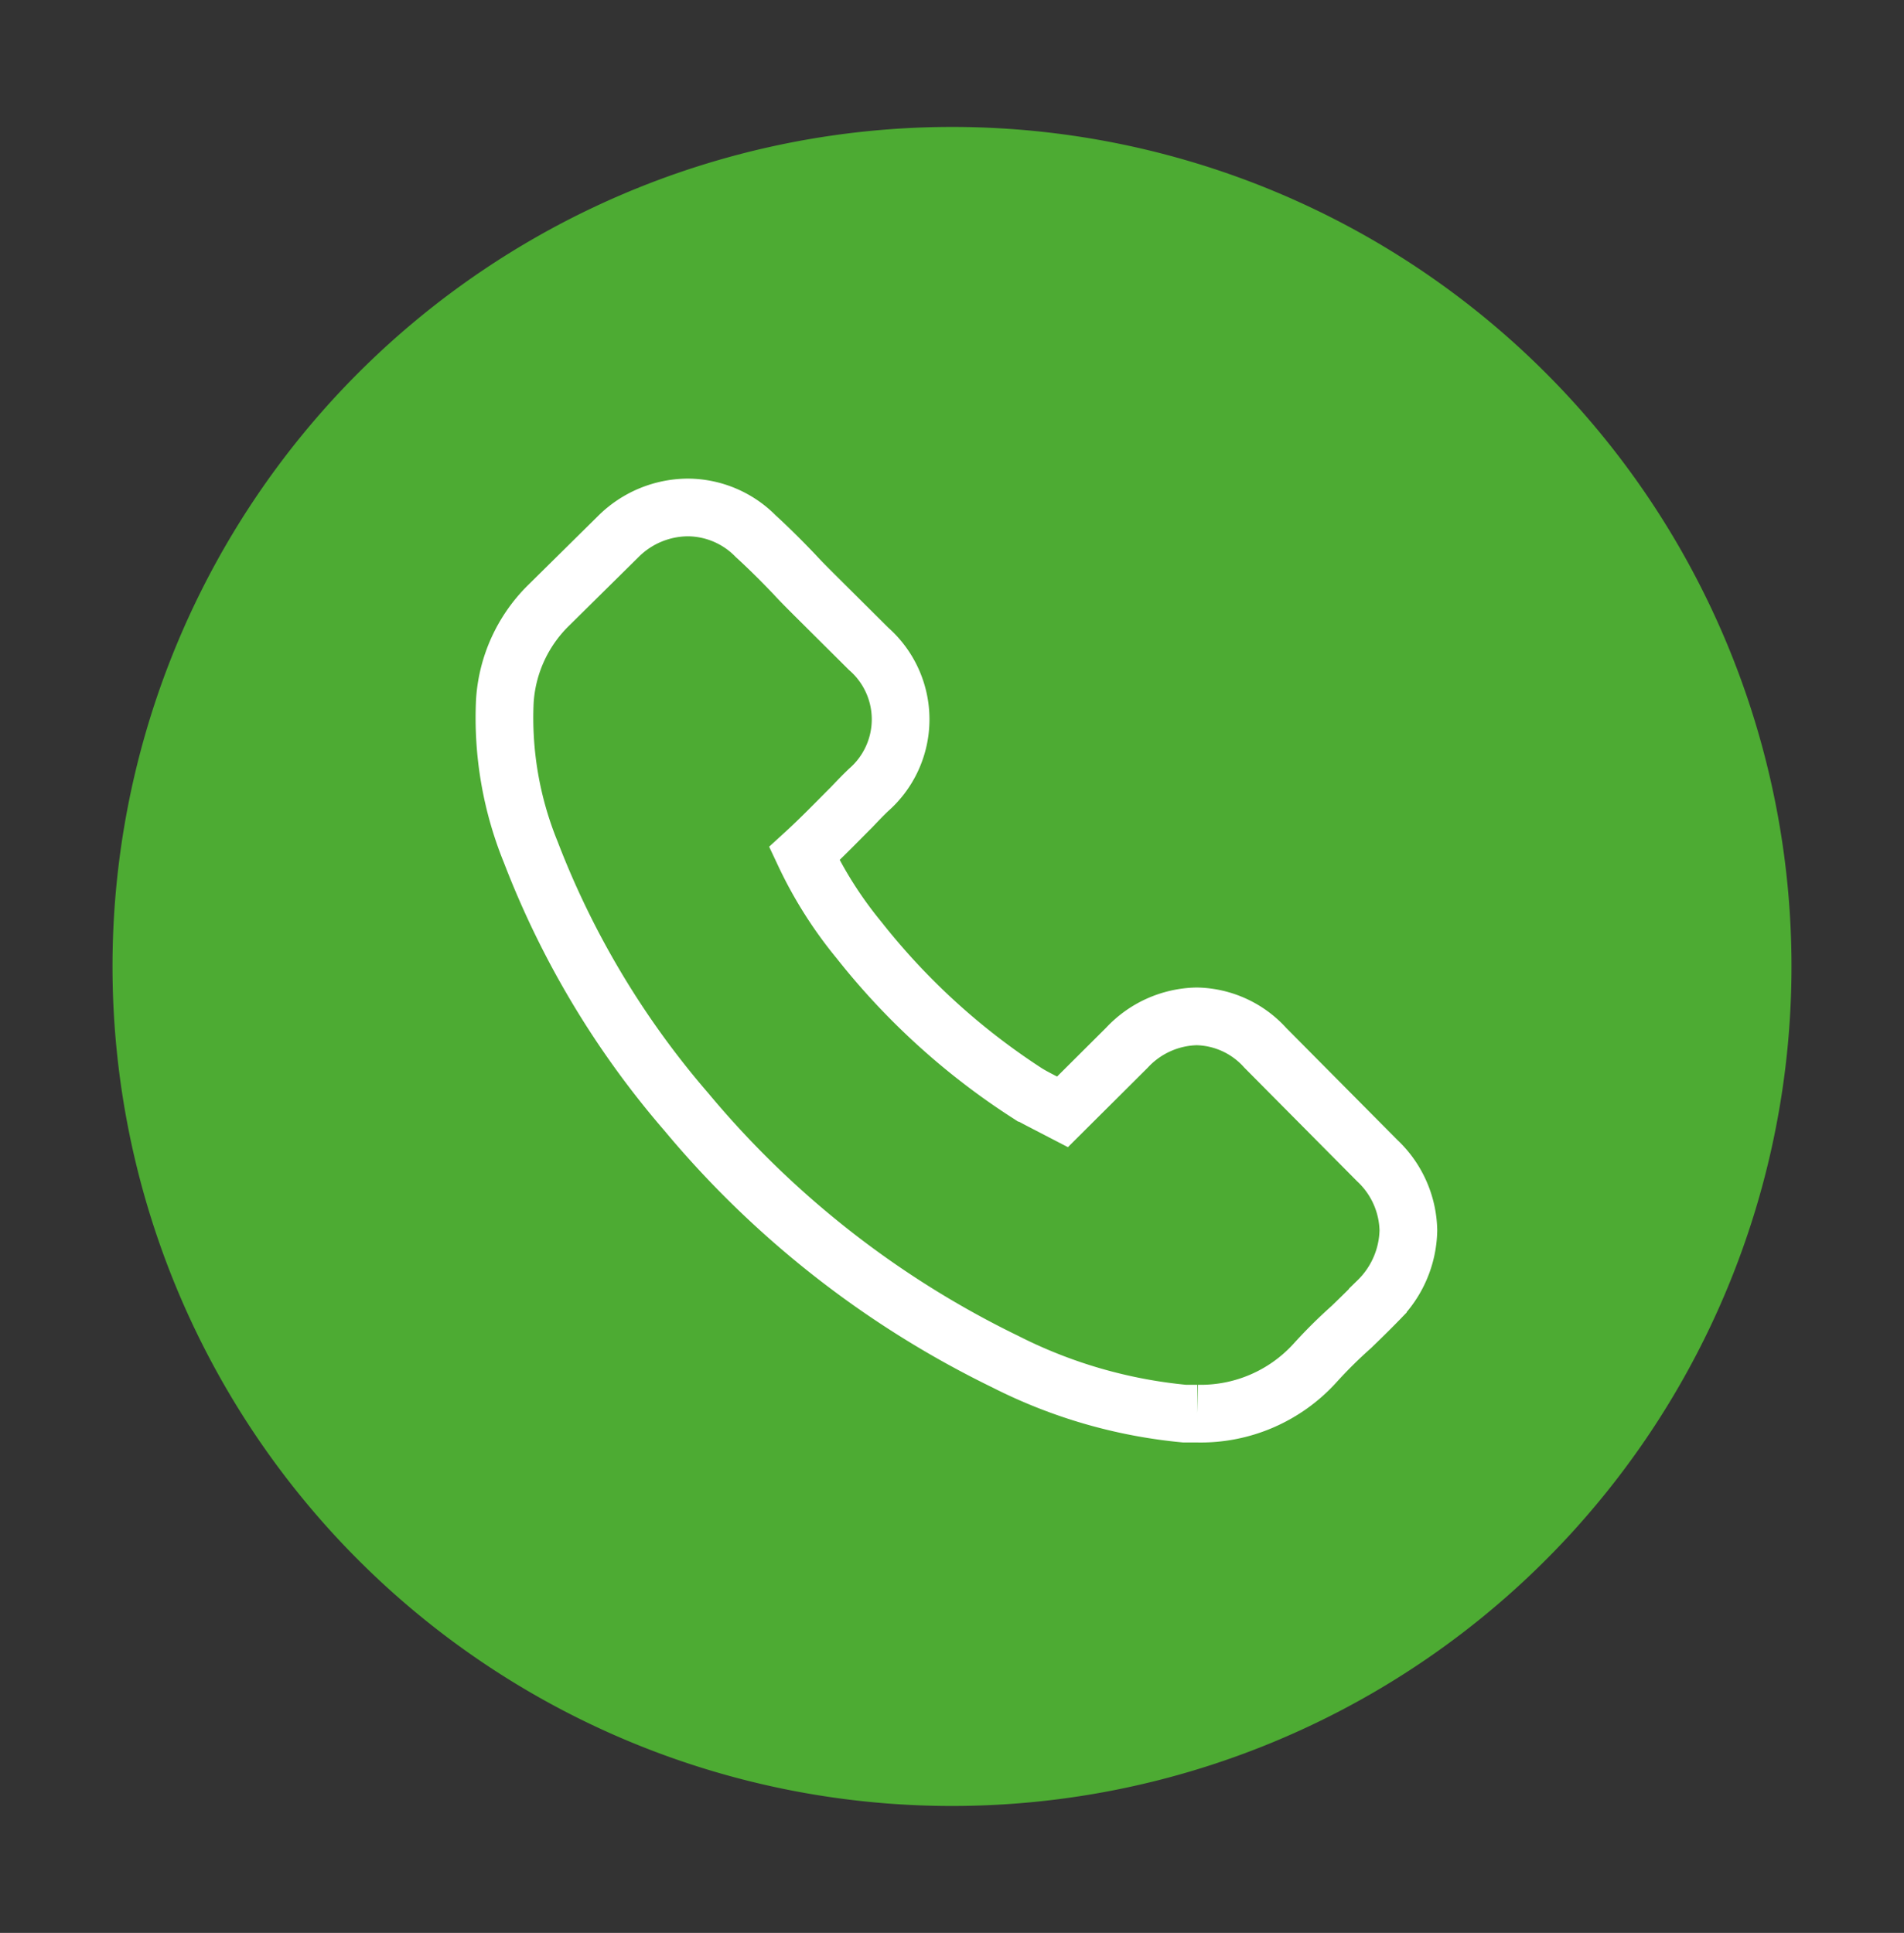 <svg id="Capa_1" data-name="Capa 1" xmlns="http://www.w3.org/2000/svg" viewBox="0 0 66 67"><rect x="0" y="0" width="66" height="67" fill="#333333" stroke="none"/><defs><style>.cls-1{fill:#4dab33;}.cls-2{fill:none;stroke:#fff;stroke-miterlimit:10;stroke-width:2px;}</style></defs><path class="cls-1" d="M62.1,33.5A29.1,29.1,0,1,1,33,4.4,29.1,29.1,0,0,1,62.1,33.5"/><path class="cls-2" d="M43.86,36.32a3.28,3.28,0,0,0-2.38-1.09,3.4,3.4,0,0,0-2.42,1.09l-2.23,2.22-.54-.28c-.25-.13-.49-.25-.7-.38a24,24,0,0,1-5.81-5.29,14.24,14.24,0,0,1-1.9-3c.58-.53,1.11-1.08,1.64-1.61.19-.2.39-.41.59-.6a3.25,3.25,0,0,0,0-4.89l-1.93-1.92c-.22-.22-.44-.44-.65-.67-.42-.44-.87-.89-1.33-1.31a3.32,3.32,0,0,0-2.36-1,3.44,3.44,0,0,0-2.4,1h0L19,21A5.1,5.1,0,0,0,17.5,24.3a12.33,12.33,0,0,0,.9,5.24,30.44,30.44,0,0,0,5.39,9A33.39,33.39,0,0,0,34.85,47.2,17.29,17.29,0,0,0,41.06,49l.44,0a5.35,5.35,0,0,0,4.08-1.75s0,0,0,0A16.44,16.44,0,0,1,46.84,46c.3-.29.61-.59.92-.91a3.51,3.51,0,0,0,1.06-2.44,3.41,3.41,0,0,0-1.08-2.42Z"/></svg>
